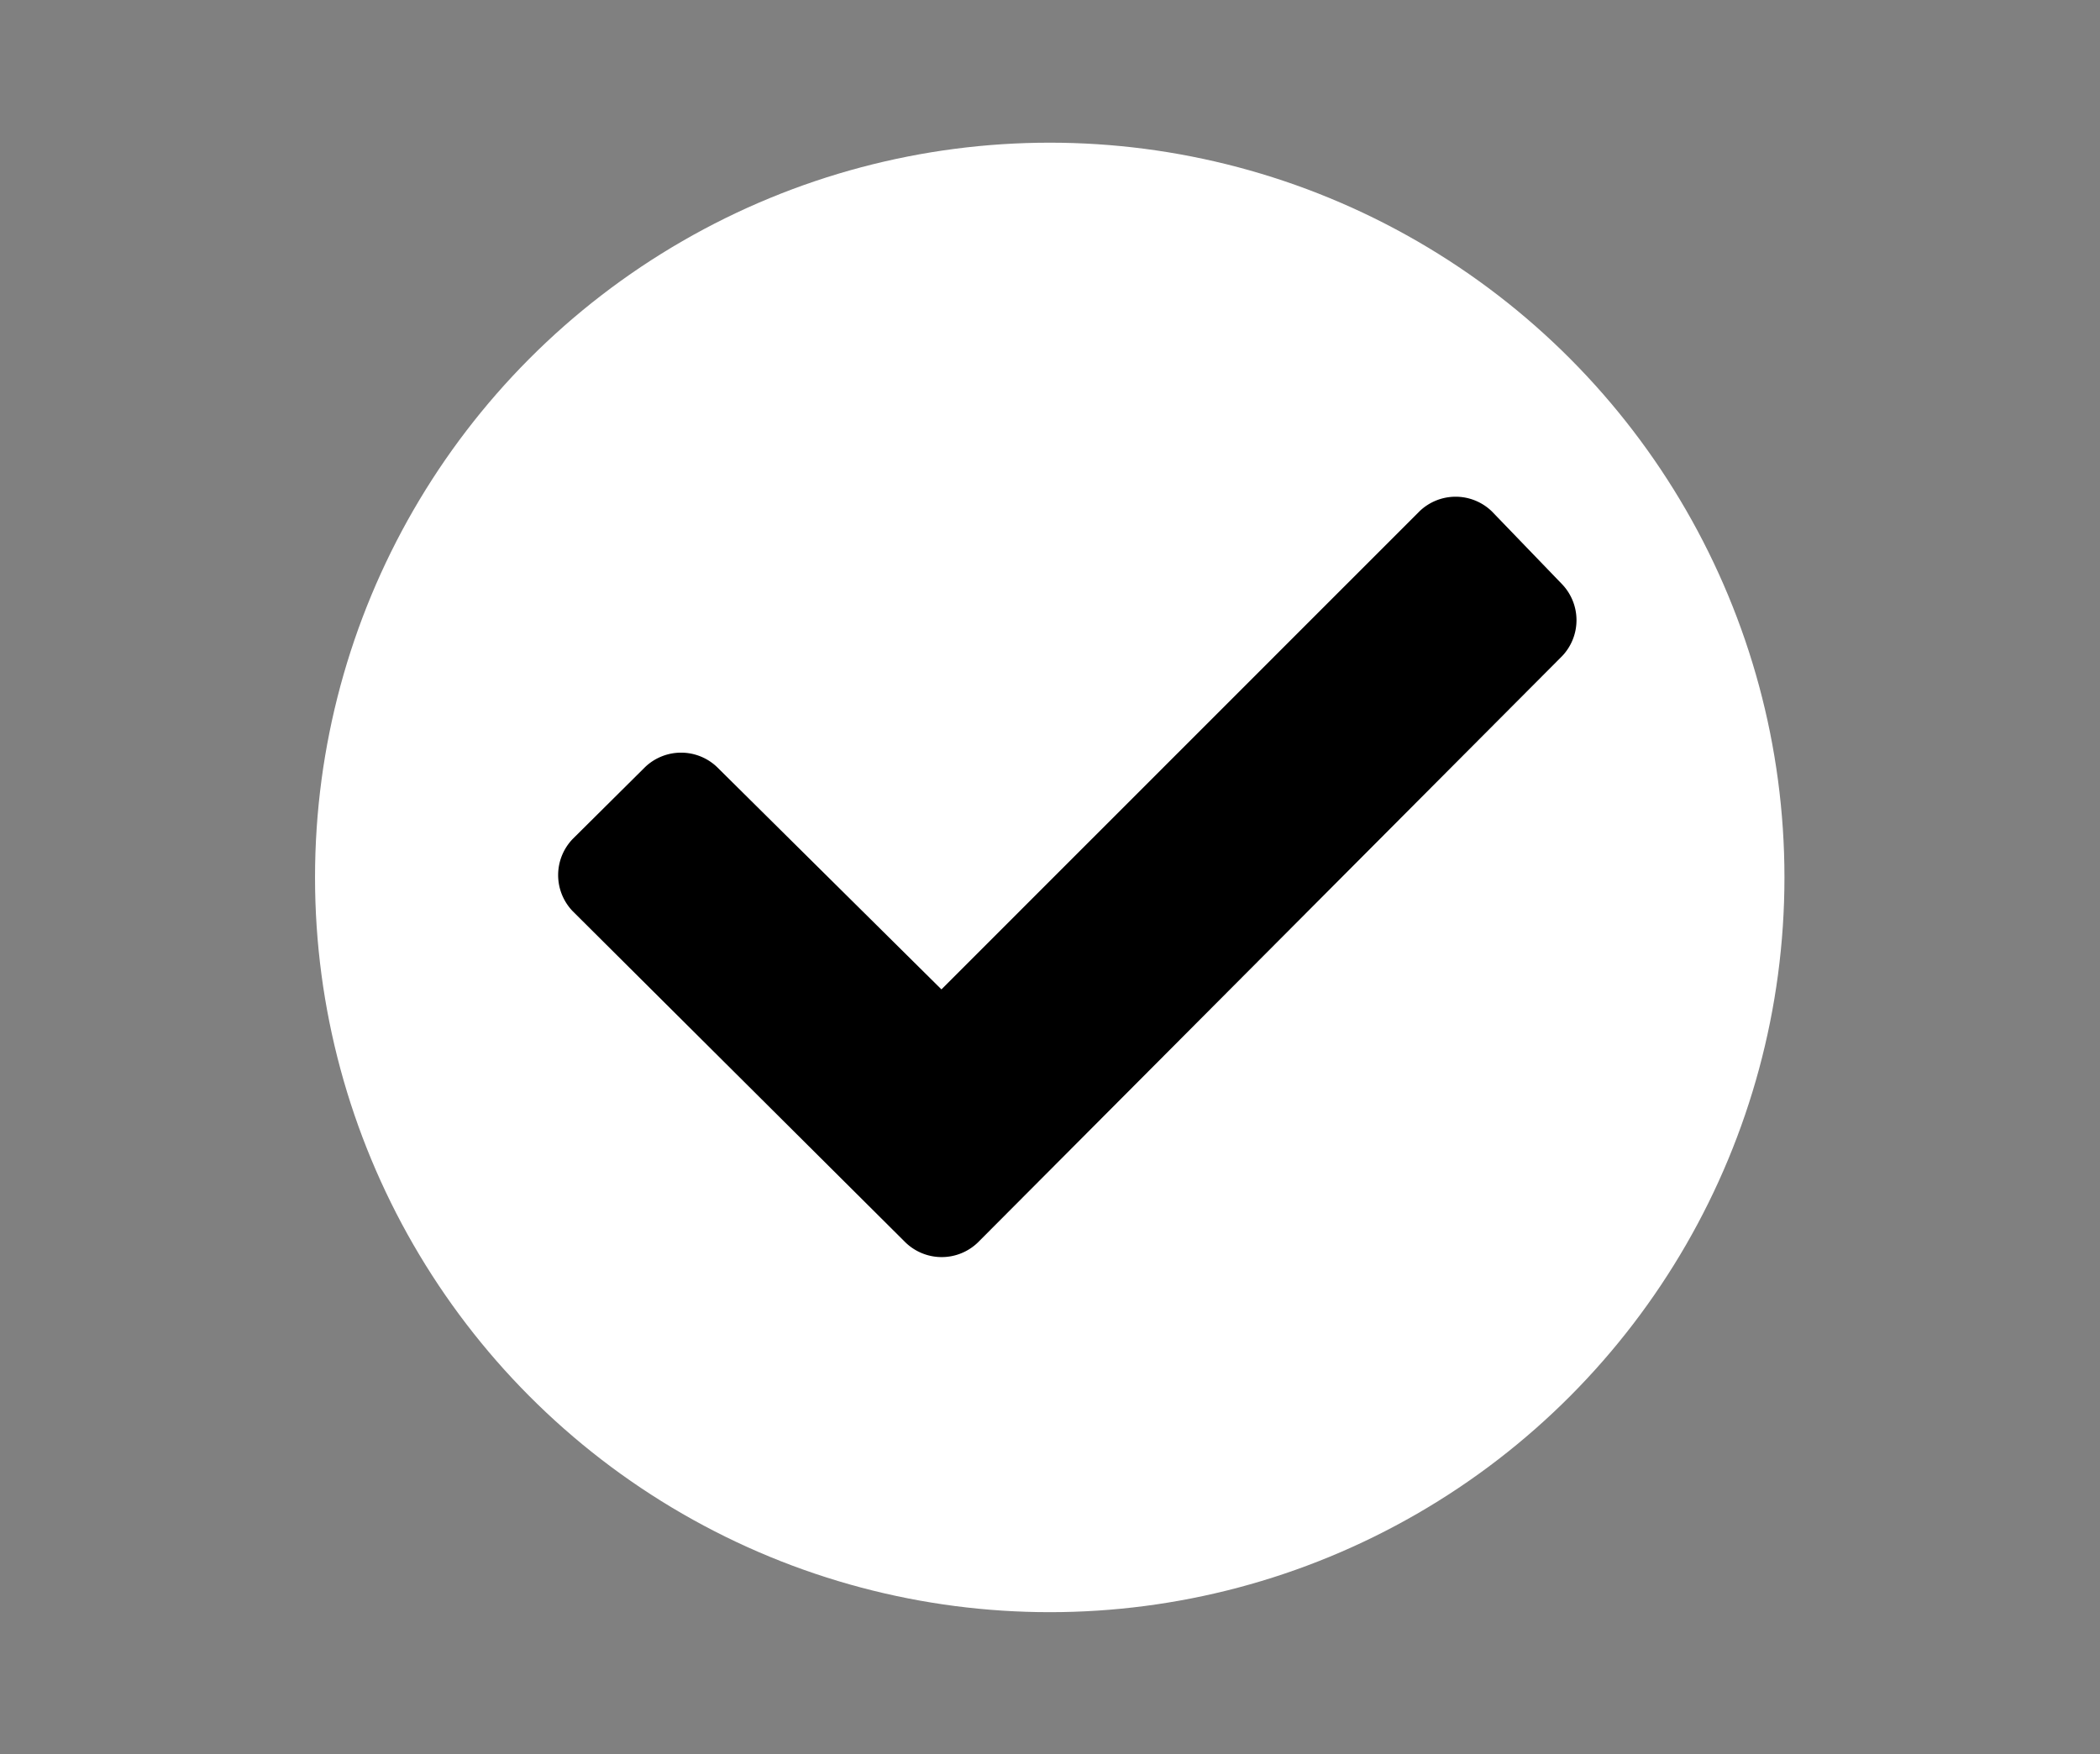 <svg id="Layer_1" data-name="Layer 1" xmlns="http://www.w3.org/2000/svg" xmlns:xlink="http://www.w3.org/1999/xlink" viewBox="0 0 40.33 33.69"><rect x="0" y="0" width="40.33" height="33.69" fill="#808080" stroke="none"/><defs><style>.cls-1,.cls-4{fill:none;}.cls-2{opacity:0.02;}.cls-3{clip-path:url(#clip-path);}.cls-4{stroke:#fff;stroke-miterlimit:10;stroke-width:6px;}.cls-5{clip-path:url(#clip-path-2);}.cls-6{fill:#fff;}</style><clipPath id="clip-path"><rect class="cls-1" x="150.44" y="-549.31" width="645.78" height="326.46"/></clipPath><clipPath id="clip-path-2"><rect class="cls-1" x="150.44" y="2.16" width="645.78" height="326.46"/></clipPath></defs><g class="cls-2"><g class="cls-3"><line class="cls-4" x1="-260.2" y1="291.19" x2="270.79" y2="-892.75"/><line class="cls-4" x1="-243.54" y1="289.39" x2="287.44" y2="-894.54"/><line class="cls-4" x1="-226.89" y1="287.6" x2="304.1" y2="-896.34"/><line class="cls-4" x1="-210.23" y1="285.81" x2="320.75" y2="-898.13"/><line class="cls-4" x1="-193.58" y1="284.01" x2="337.41" y2="-899.93"/><line class="cls-4" x1="-176.92" y1="282.22" x2="354.06" y2="-901.72"/><line class="cls-4" x1="-160.27" y1="280.42" x2="370.72" y2="-903.51"/><line class="cls-4" x1="-143.61" y1="278.63" x2="387.37" y2="-905.31"/><line class="cls-4" x1="-126.96" y1="276.84" x2="404.03" y2="-907.1"/><line class="cls-4" x1="-110.3" y1="275.04" x2="420.69" y2="-908.9"/><line class="cls-4" x1="-93.64" y1="273.25" x2="437.34" y2="-910.69"/><line class="cls-4" x1="-76.99" y1="271.45" x2="454" y2="-912.48"/><line class="cls-4" x1="-60.33" y1="269.66" x2="470.65" y2="-914.28"/><line class="cls-4" x1="-43.68" y1="267.87" x2="487.31" y2="-916.07"/><line class="cls-4" x1="-27.02" y1="266.07" x2="503.96" y2="-917.86"/><line class="cls-4" x1="-10.37" y1="264.28" x2="520.62" y2="-919.66"/><line class="cls-4" x1="6.29" y1="262.48" x2="537.27" y2="-921.45"/><line class="cls-4" x1="22.94" y1="260.69" x2="553.93" y2="-923.25"/><line class="cls-4" x1="39.6" y1="258.9" x2="570.58" y2="-925.04"/></g></g><g class="cls-2"><g class="cls-5"><line class="cls-4" x1="-260.2" y1="842.65" x2="270.79" y2="-341.29"/><line class="cls-4" x1="-243.54" y1="840.86" x2="287.44" y2="-343.08"/><line class="cls-4" x1="-226.89" y1="839.06" x2="304.1" y2="-344.87"/><line class="cls-4" x1="-210.23" y1="837.27" x2="320.75" y2="-346.67"/><line class="cls-4" x1="-193.58" y1="835.47" x2="337.41" y2="-348.46"/><line class="cls-4" x1="-176.92" y1="833.68" x2="354.06" y2="-350.26"/><line class="cls-4" x1="-160.27" y1="831.89" x2="370.72" y2="-352.05"/><line class="cls-4" x1="-143.61" y1="830.09" x2="387.37" y2="-353.84"/><line class="cls-4" x1="-126.96" y1="828.3" x2="404.03" y2="-355.64"/><line class="cls-4" x1="-110.3" y1="826.5" x2="420.69" y2="-357.43"/><line class="cls-4" x1="-93.64" y1="824.71" x2="437.34" y2="-359.23"/><line class="cls-4" x1="-76.99" y1="822.92" x2="454" y2="-361.02"/><line class="cls-4" x1="-60.33" y1="821.12" x2="470.65" y2="-362.81"/><line class="cls-4" x1="-43.68" y1="819.33" x2="487.31" y2="-364.61"/><line class="cls-4" x1="-27.02" y1="817.53" x2="503.96" y2="-366.4"/><line class="cls-4" x1="-10.37" y1="815.74" x2="520.62" y2="-368.2"/><line class="cls-4" x1="6.29" y1="813.95" x2="537.27" y2="-369.99"/><line class="cls-4" x1="22.94" y1="812.15" x2="553.93" y2="-371.78"/><line class="cls-4" x1="39.6" y1="810.36" x2="570.58" y2="-373.58"/></g></g><circle class="cls-6" cx="20.16" cy="16.85" r="14.11"/><path d="M17.39,23.86,11,17.5a1,1,0,0,1,0-1.39l1.39-1.38a1,1,0,0,1,1.38,0L18.08,19l9.18-9.18a1,1,0,0,1,1.39,0L30,11.22a1,1,0,0,1,0,1.38L18.78,23.86a1,1,0,0,1-1.39,0Z"/></svg>